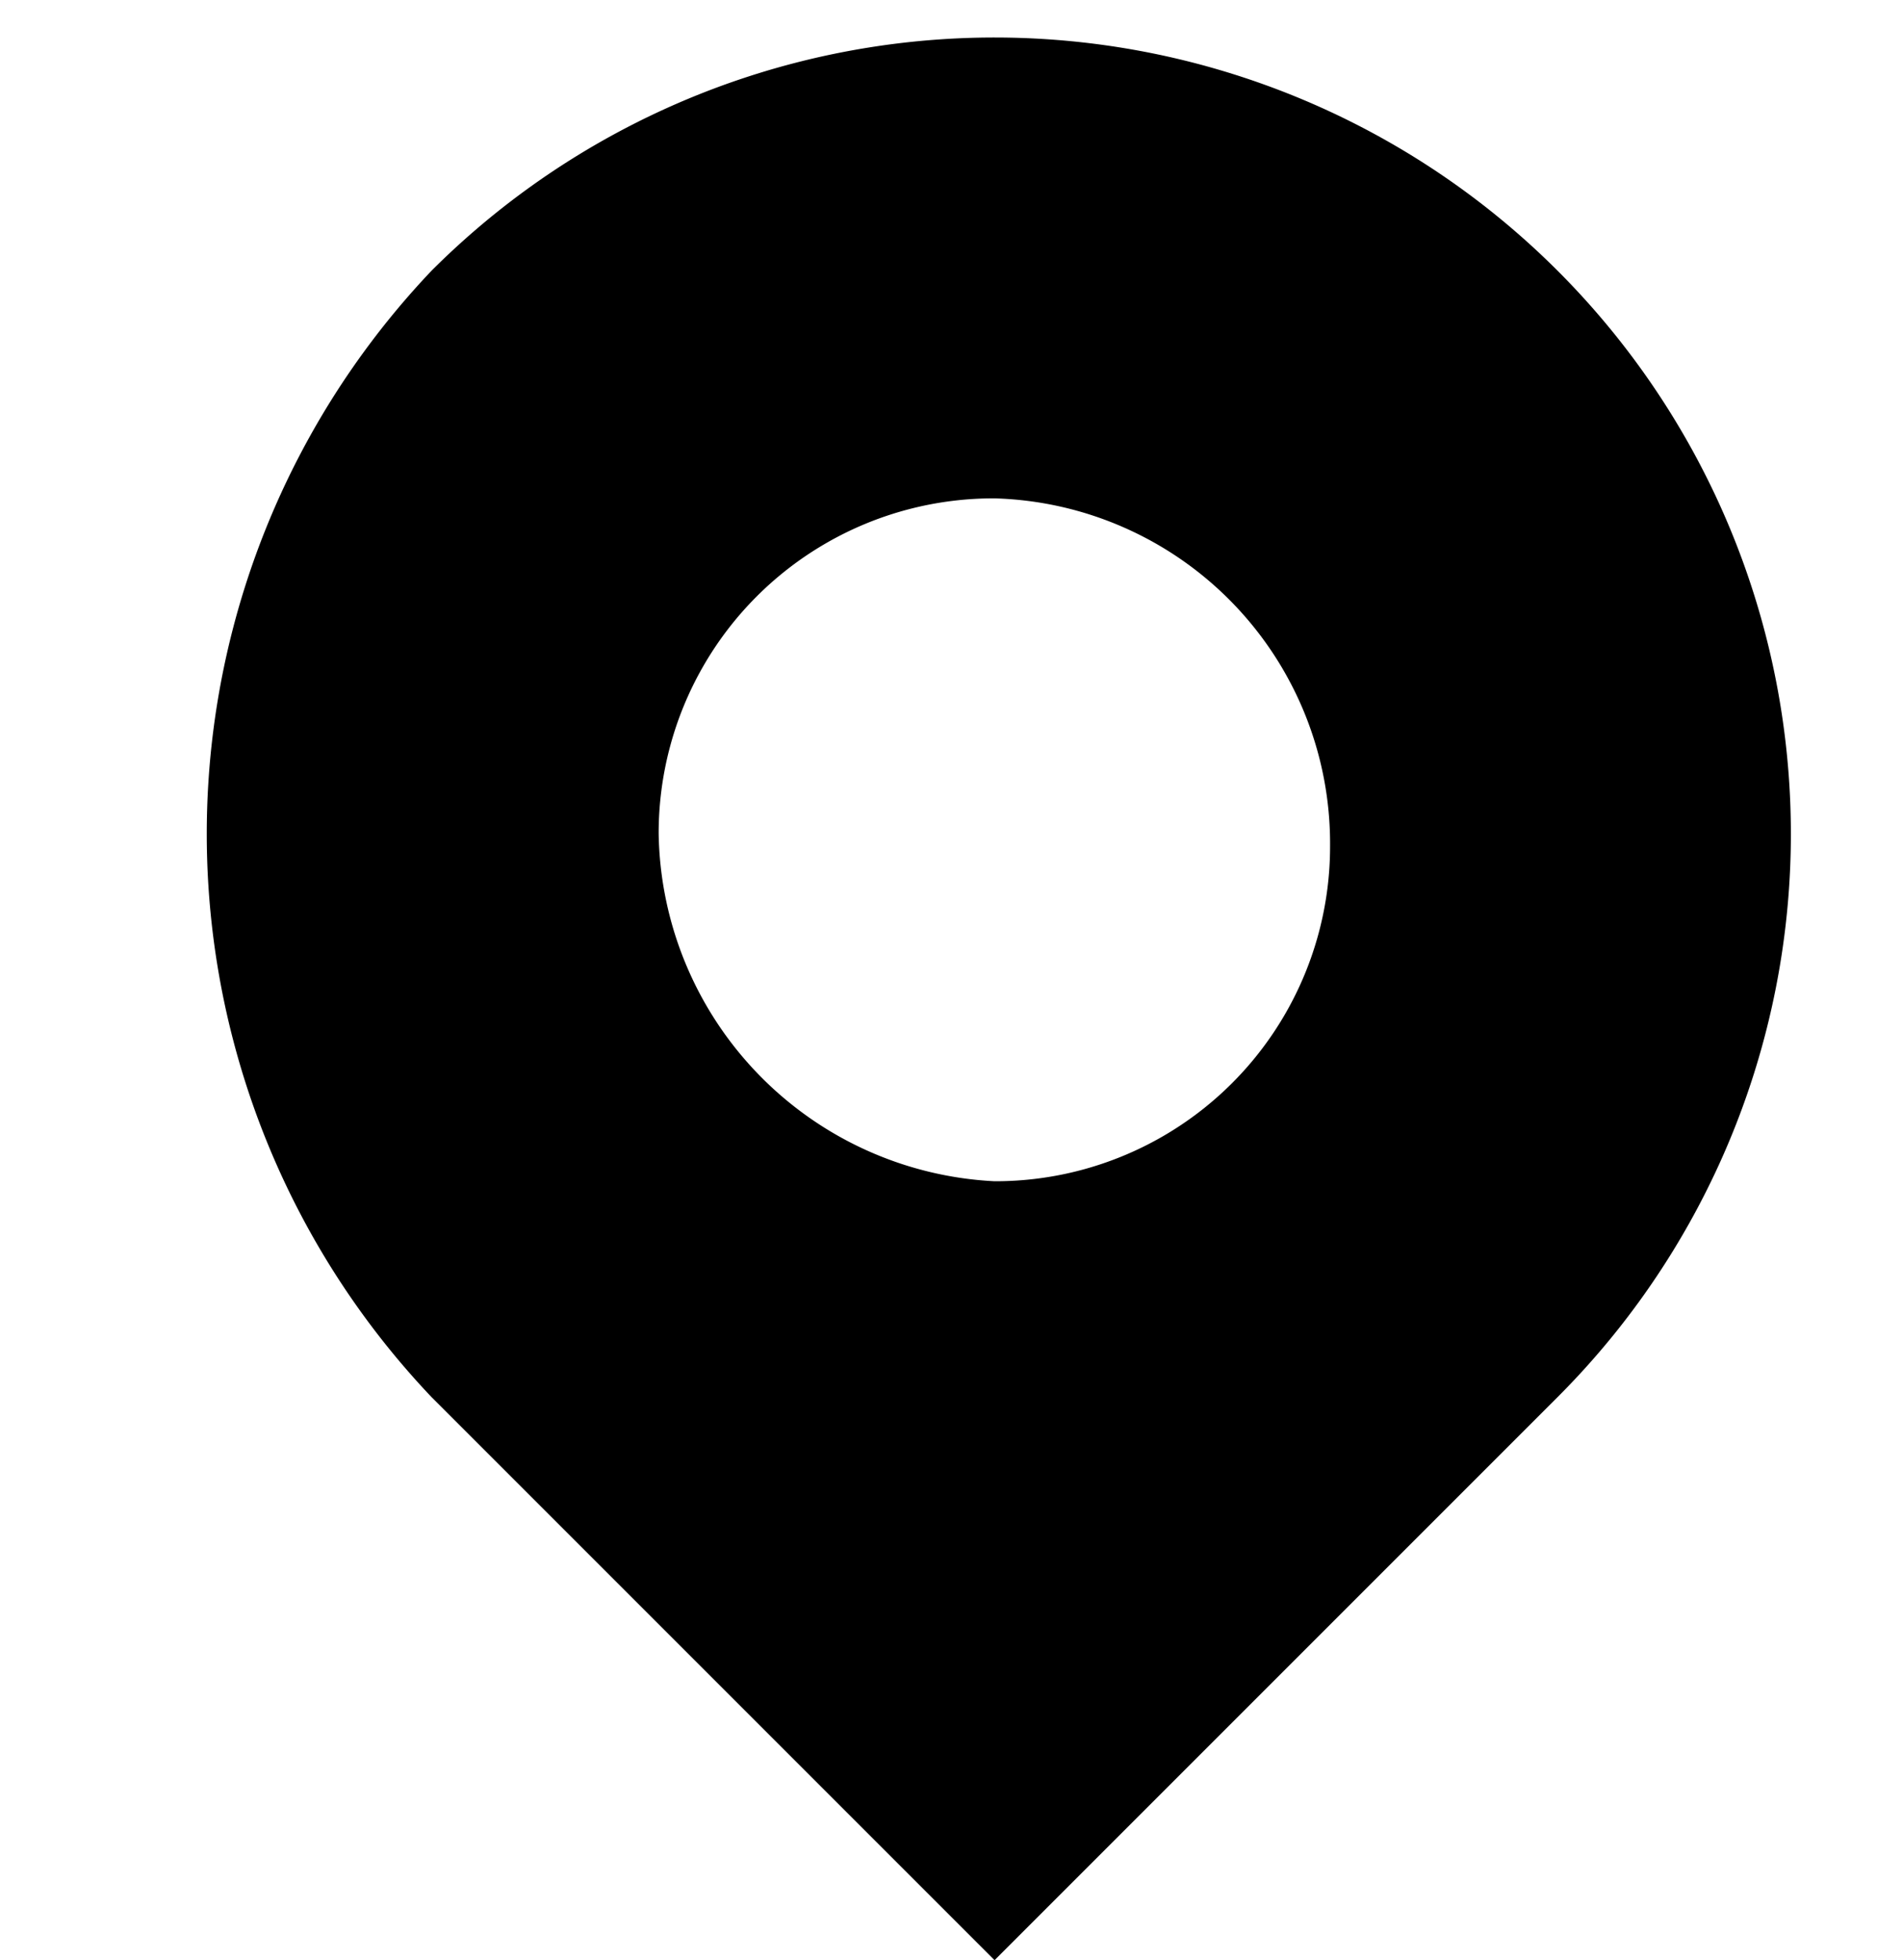 <svg id="Places" xmlns="http://www.w3.org/2000/svg" width="10" height="10.304" viewBox="0 0 10 10.304">
  <rect id="Retângulo_305" data-name="Retângulo 305" width="10" height="10" fill="none"/>
  <path id="Caminho_114" data-name="Caminho 114" d="M4.166,5.965A1.76,1.76,0,0,0,5.93,4.2,1.815,1.815,0,0,0,4.166,2.375,1.76,1.76,0,0,0,2.4,4.138,1.859,1.859,0,0,0,4.166,5.965ZM1.206,1.178A4.186,4.186,0,0,1,7.126,7.1l-2.96,2.96L1.206,7.1A4.3,4.3,0,0,1,1.206,1.178Z" transform="translate(1.063 0.245)" fill-rule="evenodd"/>
</svg>
